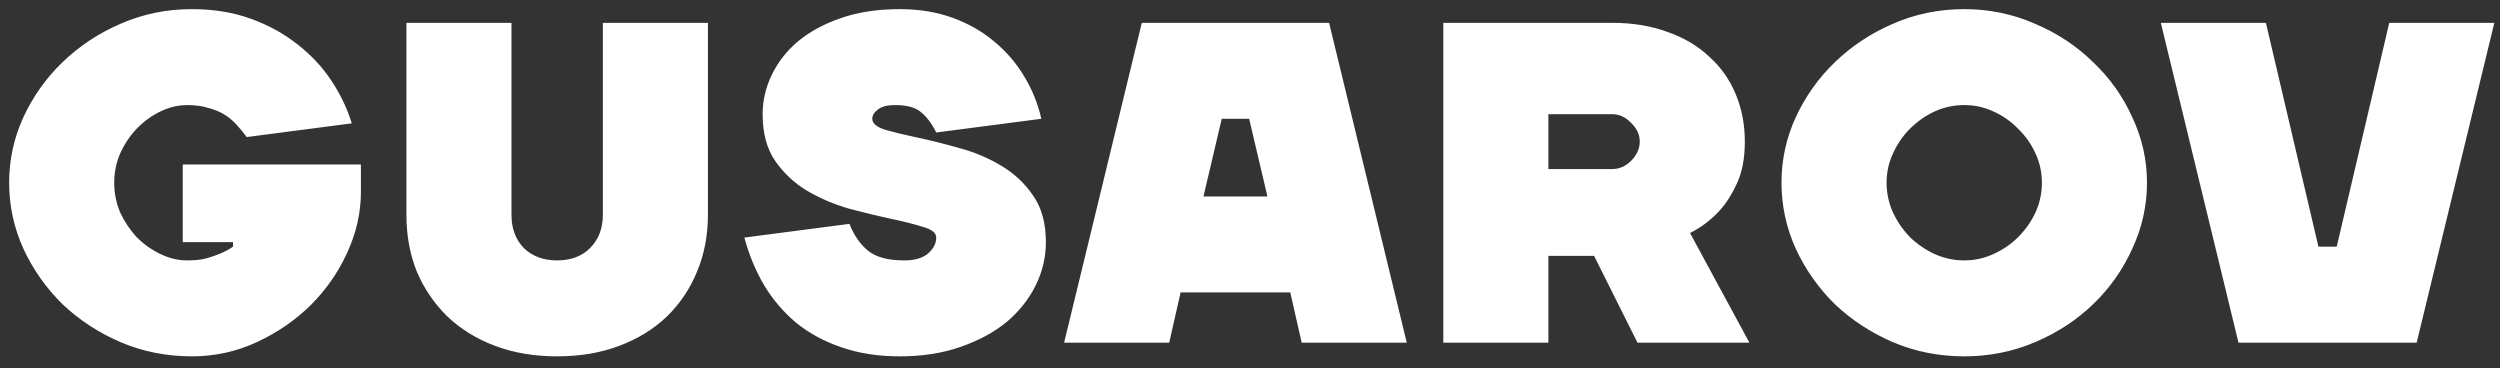 <svg width="197" height="29" viewBox="0 0 197 29" fill="none" xmlns="http://www.w3.org/2000/svg">
<rect x="0" y="0" width="197" height="29" fill="#333333" stroke="none"/>
<path d="M15.12 28.08C13.128 28.08 11.256 27.708 9.504 26.964C7.776 26.22 6.252 25.224 4.932 23.976C3.636 22.704 2.604 21.24 1.836 19.584C1.092 17.928 0.72 16.2 0.72 14.4C0.72 12.6 1.092 10.884 1.836 9.252C2.604 7.596 3.636 6.144 4.932 4.896C6.252 3.624 7.776 2.616 9.504 1.872C11.256 1.104 13.128 0.72 15.12 0.72C16.824 0.72 18.372 0.972 19.764 1.476C21.156 1.98 22.38 2.652 23.436 3.492C24.492 4.308 25.38 5.256 26.1 6.336C26.82 7.416 27.36 8.544 27.72 9.72L19.44 10.8C19.176 10.44 18.9 10.104 18.612 9.792C18.324 9.48 18 9.216 17.64 9C17.28 8.784 16.86 8.616 16.38 8.496C15.924 8.352 15.384 8.28 14.76 8.28C14.04 8.28 13.332 8.448 12.636 8.784C11.94 9.12 11.316 9.576 10.764 10.152C10.236 10.704 9.804 11.352 9.468 12.096C9.156 12.816 9 13.584 9 14.4C9 15.216 9.156 15.996 9.468 16.74C9.804 17.46 10.236 18.108 10.764 18.684C11.316 19.236 11.94 19.68 12.636 20.016C13.332 20.352 14.04 20.52 14.76 20.52C15.312 20.52 15.792 20.472 16.2 20.376C16.632 20.256 17.016 20.124 17.352 19.98C17.712 19.836 18.048 19.656 18.36 19.44V19.08H14.4V12.96H28.44V15.12C28.44 16.752 28.08 18.348 27.36 19.908C26.664 21.444 25.704 22.824 24.48 24.048C23.256 25.248 21.84 26.22 20.232 26.964C18.624 27.708 16.92 28.08 15.12 28.08ZM47.505 1.8H55.785V16.92C55.785 18.552 55.496 20.052 54.92 21.42C54.368 22.764 53.577 23.94 52.544 24.948C51.513 25.932 50.264 26.7 48.8 27.252C47.337 27.804 45.705 28.08 43.904 28.08C42.105 28.08 40.472 27.804 39.008 27.252C37.544 26.7 36.297 25.932 35.264 24.948C34.233 23.94 33.428 22.764 32.852 21.42C32.3 20.052 32.025 18.552 32.025 16.92V1.8H40.304V16.92C40.304 18 40.629 18.876 41.276 19.548C41.949 20.196 42.825 20.52 43.904 20.52C44.984 20.52 45.849 20.196 46.496 19.548C47.169 18.876 47.505 18 47.505 16.92V1.8ZM73.776 18.72C73.776 18.36 73.44 18.084 72.768 17.892C72.096 17.676 71.244 17.46 70.212 17.244C69.204 17.028 68.112 16.764 66.936 16.452C65.76 16.116 64.656 15.648 63.624 15.048C62.616 14.448 61.776 13.668 61.104 12.708C60.432 11.748 60.096 10.512 60.096 9C60.096 7.92 60.336 6.888 60.816 5.904C61.296 4.896 61.992 4.008 62.904 3.24C63.84 2.472 64.98 1.86 66.324 1.404C67.668 0.948 69.192 0.72 70.896 0.72C72.432 0.72 73.824 0.948 75.072 1.404C76.32 1.86 77.412 2.484 78.348 3.276C79.308 4.068 80.1 4.992 80.724 6.048C81.348 7.08 81.792 8.184 82.056 9.36L73.776 10.44C73.416 9.72 73.008 9.18 72.552 8.82C72.12 8.46 71.448 8.28 70.536 8.28C69.912 8.28 69.456 8.4 69.168 8.64C68.88 8.856 68.736 9.096 68.736 9.36C68.736 9.72 69.072 10.008 69.744 10.224C70.416 10.416 71.256 10.62 72.264 10.836C73.296 11.052 74.4 11.328 75.576 11.664C76.752 11.976 77.844 12.432 78.852 13.032C79.884 13.632 80.736 14.424 81.408 15.408C82.08 16.368 82.416 17.592 82.416 19.08C82.416 20.256 82.152 21.384 81.624 22.464C81.096 23.544 80.34 24.504 79.356 25.344C78.372 26.16 77.16 26.82 75.72 27.324C74.304 27.828 72.696 28.08 70.896 28.08C69.192 28.08 67.656 27.84 66.288 27.36C64.944 26.904 63.768 26.268 62.76 25.452C61.752 24.612 60.9 23.616 60.204 22.464C59.532 21.312 59.016 20.064 58.656 18.72L66.936 17.64C67.296 18.552 67.788 19.26 68.412 19.764C69.036 20.268 69.984 20.52 71.256 20.52C72.072 20.52 72.696 20.34 73.128 19.98C73.56 19.596 73.776 19.176 73.776 18.72ZM110.853 27H102.573L101.673 23.04H93.033L92.133 27H83.853L89.973 1.8H104.733L110.853 27ZM98.433 9.36H96.273L94.833 15.48H99.873L98.433 9.36ZM137.853 27H129.033L125.613 20.16H122.013V27H113.733V1.8H127.053C128.661 1.8 130.113 2.04 131.409 2.52C132.705 2.976 133.797 3.624 134.685 4.464C135.597 5.28 136.293 6.264 136.773 7.416C137.253 8.568 137.493 9.816 137.493 11.16C137.493 12.528 137.265 13.668 136.809 14.58C136.377 15.492 135.885 16.224 135.333 16.776C134.709 17.424 133.989 17.952 133.173 18.36L137.853 27ZM122.013 9V13.32H127.053C127.605 13.32 128.097 13.104 128.529 12.672C128.985 12.216 129.213 11.712 129.213 11.16C129.213 10.608 128.985 10.116 128.529 9.684C128.097 9.228 127.605 9 127.053 9H122.013ZM149.166 12.096C148.83 12.816 148.662 13.584 148.662 14.4C148.662 15.216 148.83 15.996 149.166 16.74C149.502 17.46 149.946 18.108 150.498 18.684C151.074 19.236 151.722 19.68 152.442 20.016C153.186 20.352 153.966 20.52 154.782 20.52C155.598 20.52 156.366 20.352 157.086 20.016C157.83 19.68 158.478 19.236 159.03 18.684C159.606 18.108 160.062 17.46 160.398 16.74C160.734 15.996 160.902 15.216 160.902 14.4C160.902 13.584 160.734 12.816 160.398 12.096C160.062 11.352 159.606 10.704 159.03 10.152C158.478 9.576 157.83 9.12 157.086 8.784C156.366 8.448 155.598 8.28 154.782 8.28C153.966 8.28 153.186 8.448 152.442 8.784C151.722 9.12 151.074 9.576 150.498 10.152C149.946 10.704 149.502 11.352 149.166 12.096ZM168.03 9.252C168.798 10.884 169.182 12.6 169.182 14.4C169.182 16.2 168.798 17.928 168.03 19.584C167.286 21.24 166.254 22.704 164.934 23.976C163.638 25.224 162.114 26.22 160.362 26.964C158.61 27.708 156.75 28.08 154.782 28.08C152.79 28.08 150.918 27.708 149.166 26.964C147.438 26.22 145.914 25.224 144.594 23.976C143.298 22.704 142.266 21.24 141.498 19.584C140.754 17.928 140.382 16.2 140.382 14.4C140.382 12.6 140.754 10.884 141.498 9.252C142.266 7.596 143.298 6.144 144.594 4.896C145.914 3.624 147.438 2.616 149.166 1.872C150.918 1.104 152.79 0.72 154.782 0.72C156.75 0.72 158.61 1.104 160.362 1.872C162.114 2.616 163.638 3.624 164.934 4.896C166.254 6.144 167.286 7.596 168.03 9.252ZM188.273 1.8H196.553L190.433 27H176.393L170.273 1.8H178.553L182.693 19.44H184.133L188.273 1.8Z" fill="white"/>
</svg>
